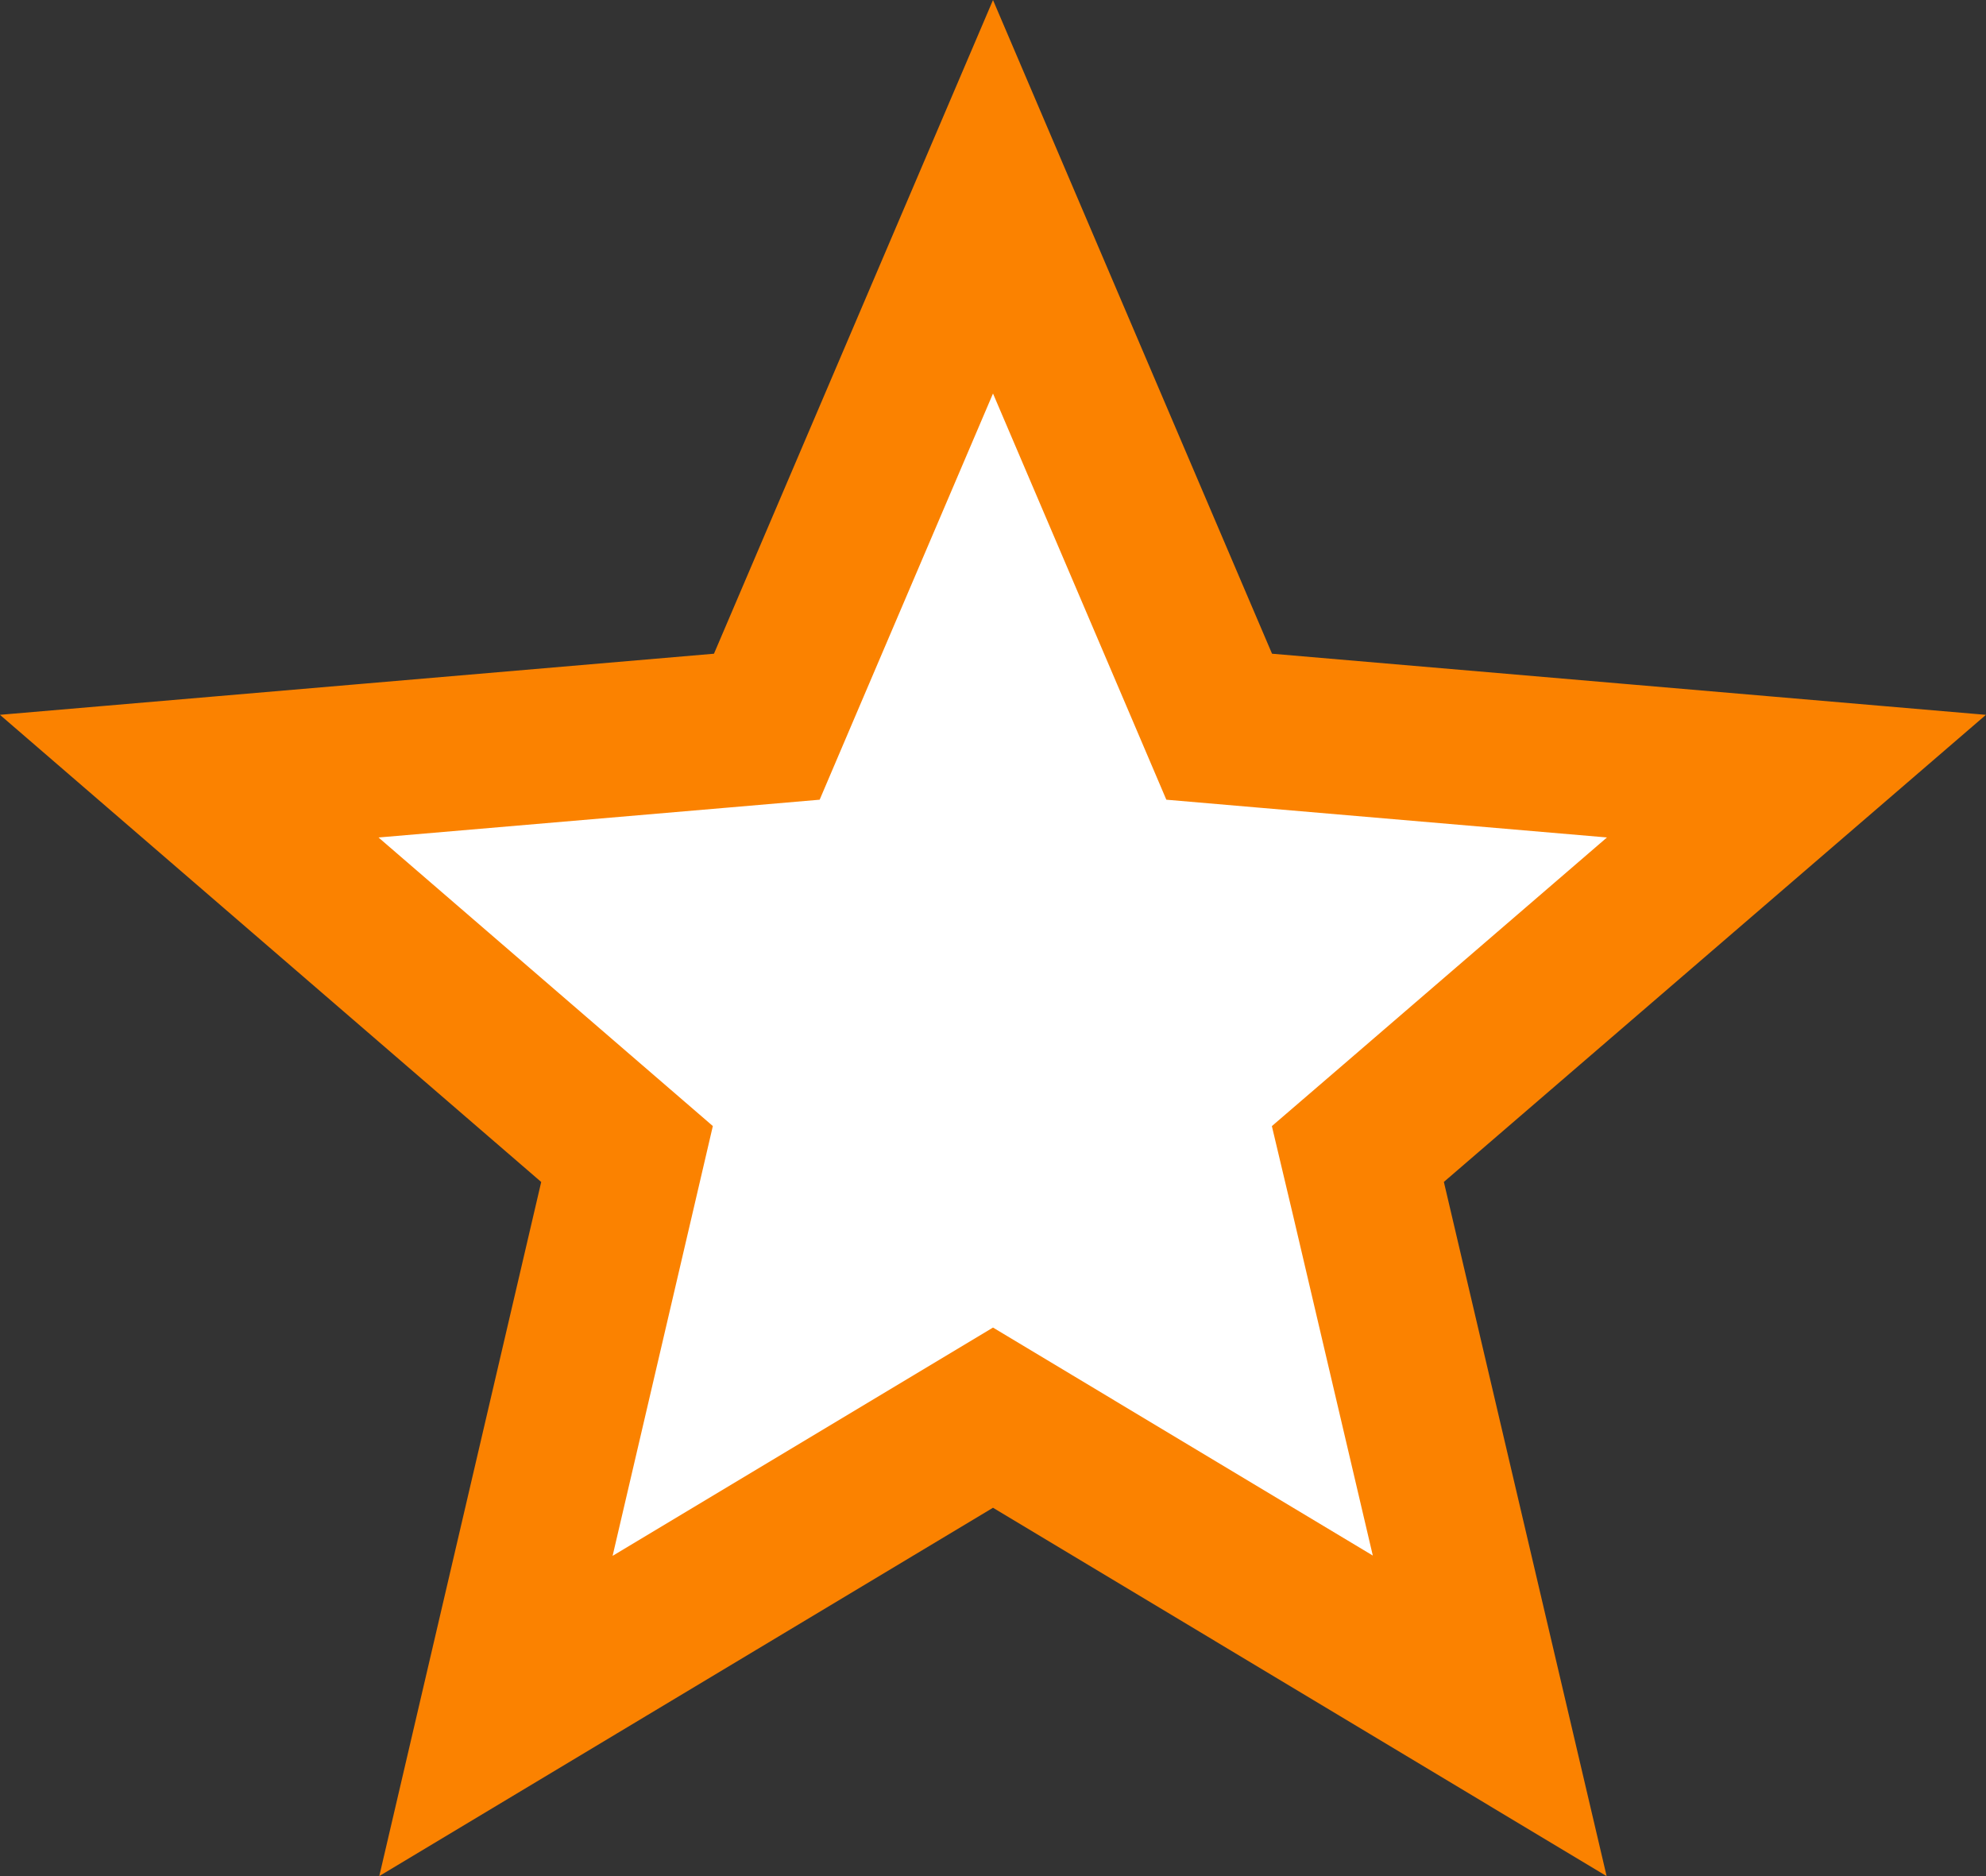 <svg width="18" height="17" viewBox="0 0 18 17" fill="none" xmlns="http://www.w3.org/2000/svg">
<rect x="0" y="0" width="18" height="17" fill="#333333" stroke="none"/>
<path d="M9.36 13.062L9 12.846L8.64 13.062L4.495 15.549L5.587 10.869L5.683 10.457L5.362 10.18L1.715 7.033L6.531 6.621L6.95 6.585L7.115 6.198L9 1.783L10.885 6.198L11.05 6.585L11.469 6.621L16.282 7.033L12.629 10.18L12.307 10.457L12.405 10.87L13.502 15.548L9.36 13.062Z" fill="white" stroke="#FB8200" stroke-width="1.4"/>
</svg>

